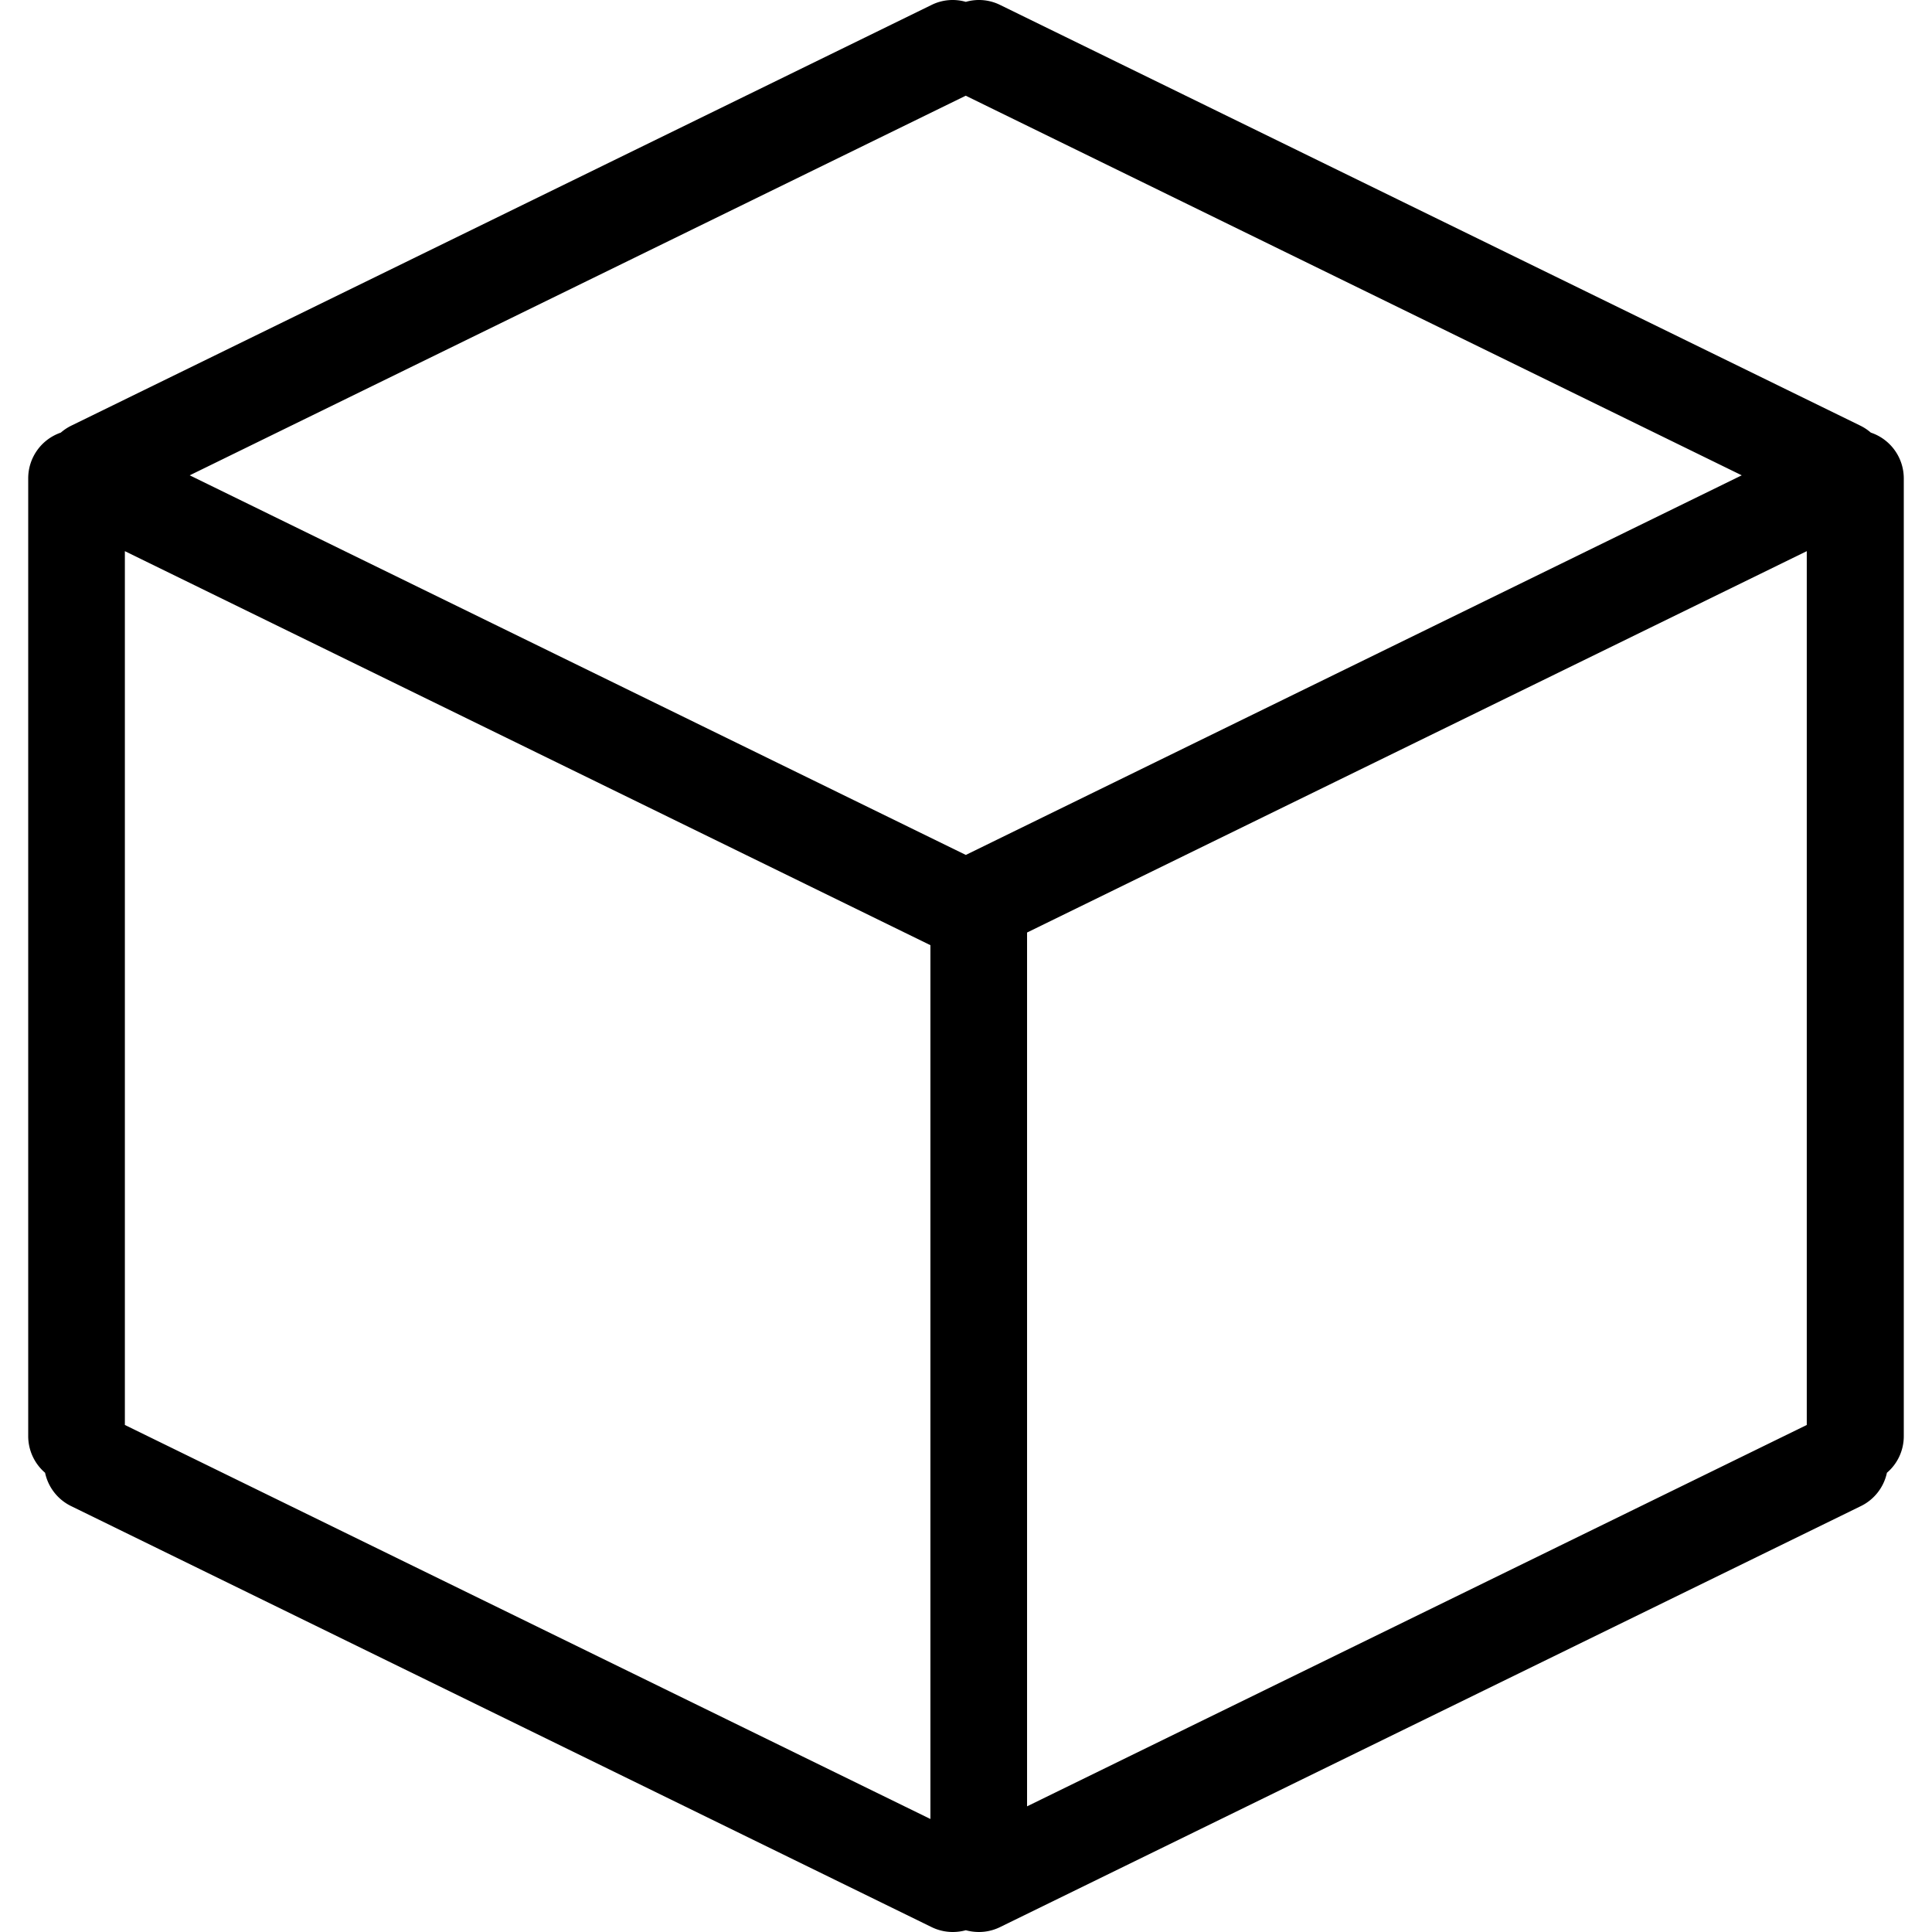 <?xml version="1.0" standalone="no"?><!DOCTYPE svg PUBLIC "-//W3C//DTD SVG 1.1//EN" "http://www.w3.org/Graphics/SVG/1.1/DTD/svg11.dtd"><svg class="icon" width="200px" height="200.00px" viewBox="0 0 1024 1024" version="1.1" xmlns="http://www.w3.org/2000/svg"><path d="M991.578 229.294a25.849 25.849 0 0 0-5.449-3.633L530.068 2.614a25.244 25.244 0 0 0-18.164-1.63 25.244 25.244 0 0 0-18.164 1.63L37.679 225.661a25.849 25.849 0 0 0-5.449 3.633A25.616 25.616 0 0 0 14.951 253.512v507.666a25.616 25.616 0 0 0 8.942 19.422 25.57 25.57 0 0 0 13.972 17.745l455.875 223.047a25.523 25.523 0 0 0 11.225 2.608 26.548 26.548 0 0 0 6.94-0.931 26.548 26.548 0 0 0 6.94 0.931 25.383 25.383 0 0 0 11.225-2.608l456.061-223.047a25.57 25.57 0 0 0 13.972-17.745 25.43 25.43 0 0 0 8.942-19.422v-507.666a25.616 25.616 0 0 0-17.466-24.219z m-479.721-178.568L923.16 251.929l-411.256 201.203-411.349-201.203zM66.183 292.123l426.952 208.842V964.105L66.183 755.263z m478.184 202.135l413.259-202.135v463.14l-413.259 202.135z" /></svg>